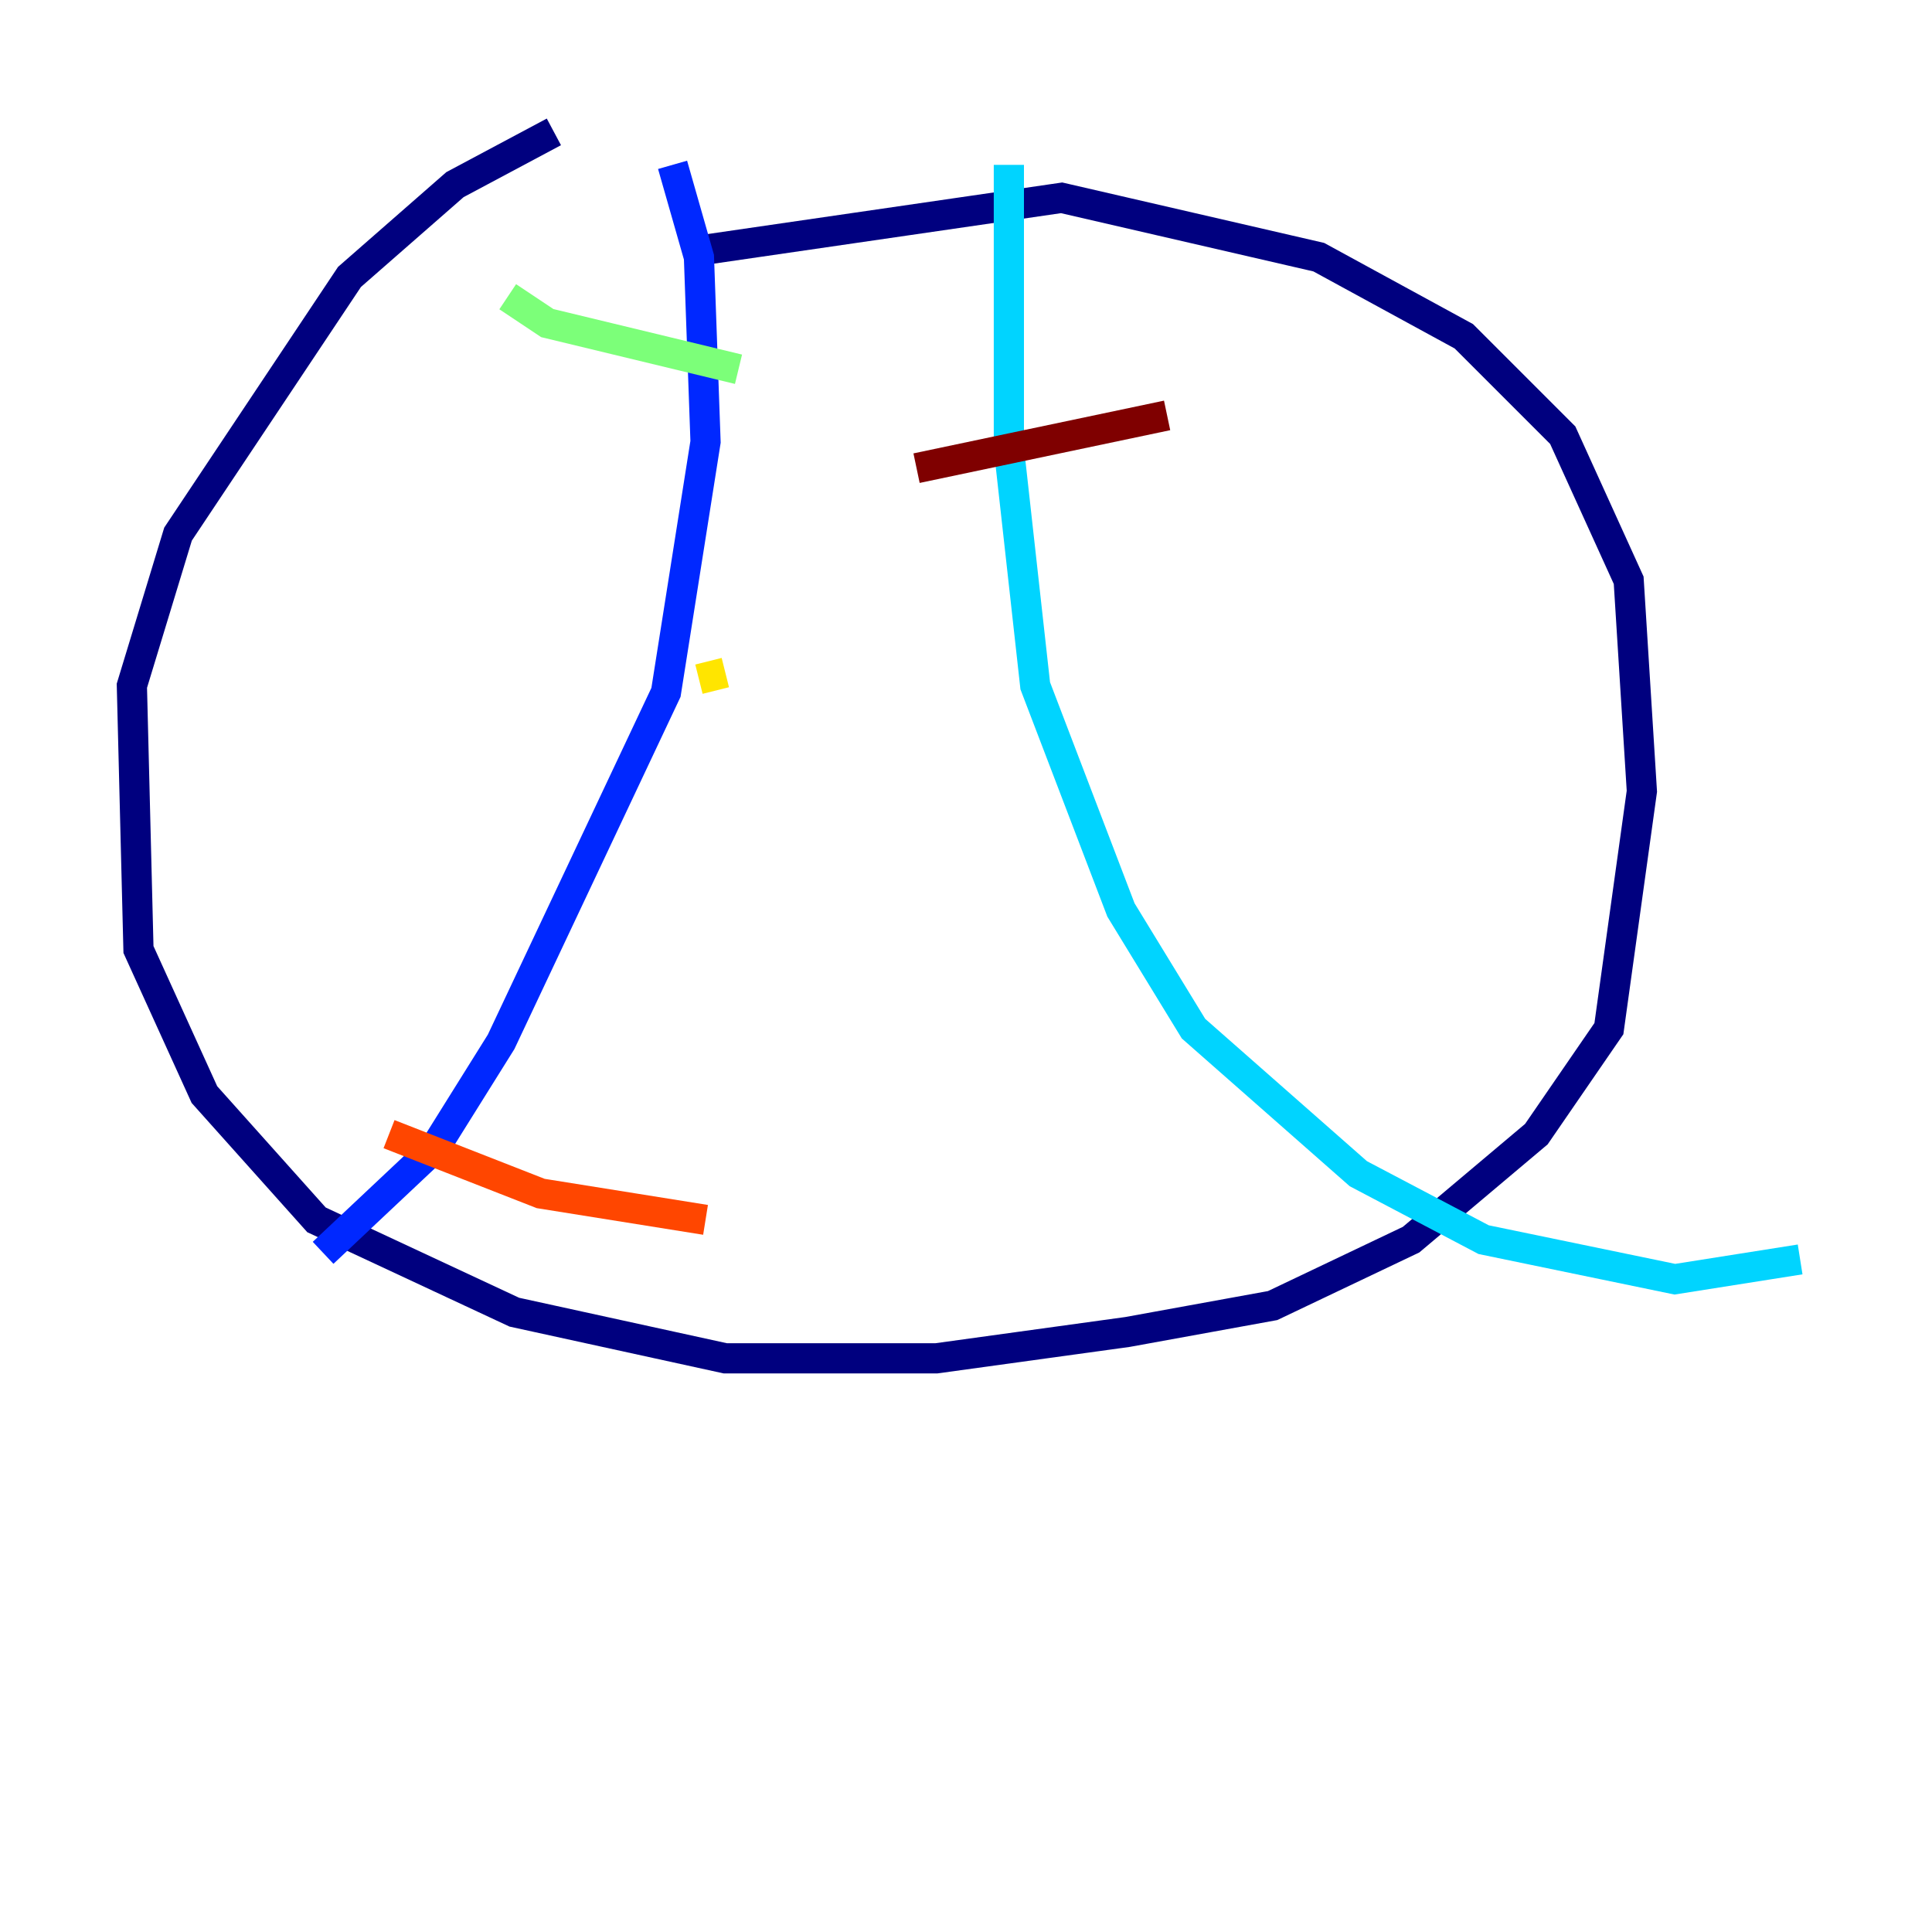 <?xml version="1.0" encoding="utf-8" ?>
<svg baseProfile="tiny" height="128" version="1.2" viewBox="0,0,128,128" width="128" xmlns="http://www.w3.org/2000/svg" xmlns:ev="http://www.w3.org/2001/xml-events" xmlns:xlink="http://www.w3.org/1999/xlink"><defs /><polyline fill="none" points="36.696,8.737 30.143,12.232 23.154,18.348 11.795,35.386 8.737,45.433 9.174,62.908 13.543,72.519 20.969,80.819 34.075,86.935 48.055,89.993 62.034,89.993 74.703,88.246 84.314,86.498 93.488,82.13 101.788,75.14 106.594,68.15 108.778,52.423 107.904,38.444 103.536,28.833 96.983,22.28 87.372,17.038 70.335,13.106 46.307,16.601" stroke="#00007f" stroke-width="2" /><polyline fill="none" points="44.56,10.921 46.307,17.038 46.744,29.27 44.123,45.87 33.201,69.024 28.833,76.014 21.406,83.003" stroke="#0028ff" stroke-width="2" /><polyline fill="none" points="66.84,10.921 66.84,29.706 68.587,45.433 74.266,60.287 79.072,68.15 89.993,77.761 98.293,82.13 110.963,84.751 119.263,83.44" stroke="#00d4ff" stroke-width="2" /><polyline fill="none" points="33.638,19.659 36.259,21.406 48.928,24.464" stroke="#7cff79" stroke-width="2" /><polyline fill="none" points="46.307,44.997 48.055,44.56" stroke="#ffe500" stroke-width="2" /><polyline fill="none" points="25.775,75.14 35.822,79.072 46.744,80.819" stroke="#ff4600" stroke-width="2" /><polyline fill="none" points="60.724,31.017 77.324,27.522" stroke="#7f0000" stroke-width="2" /></svg>